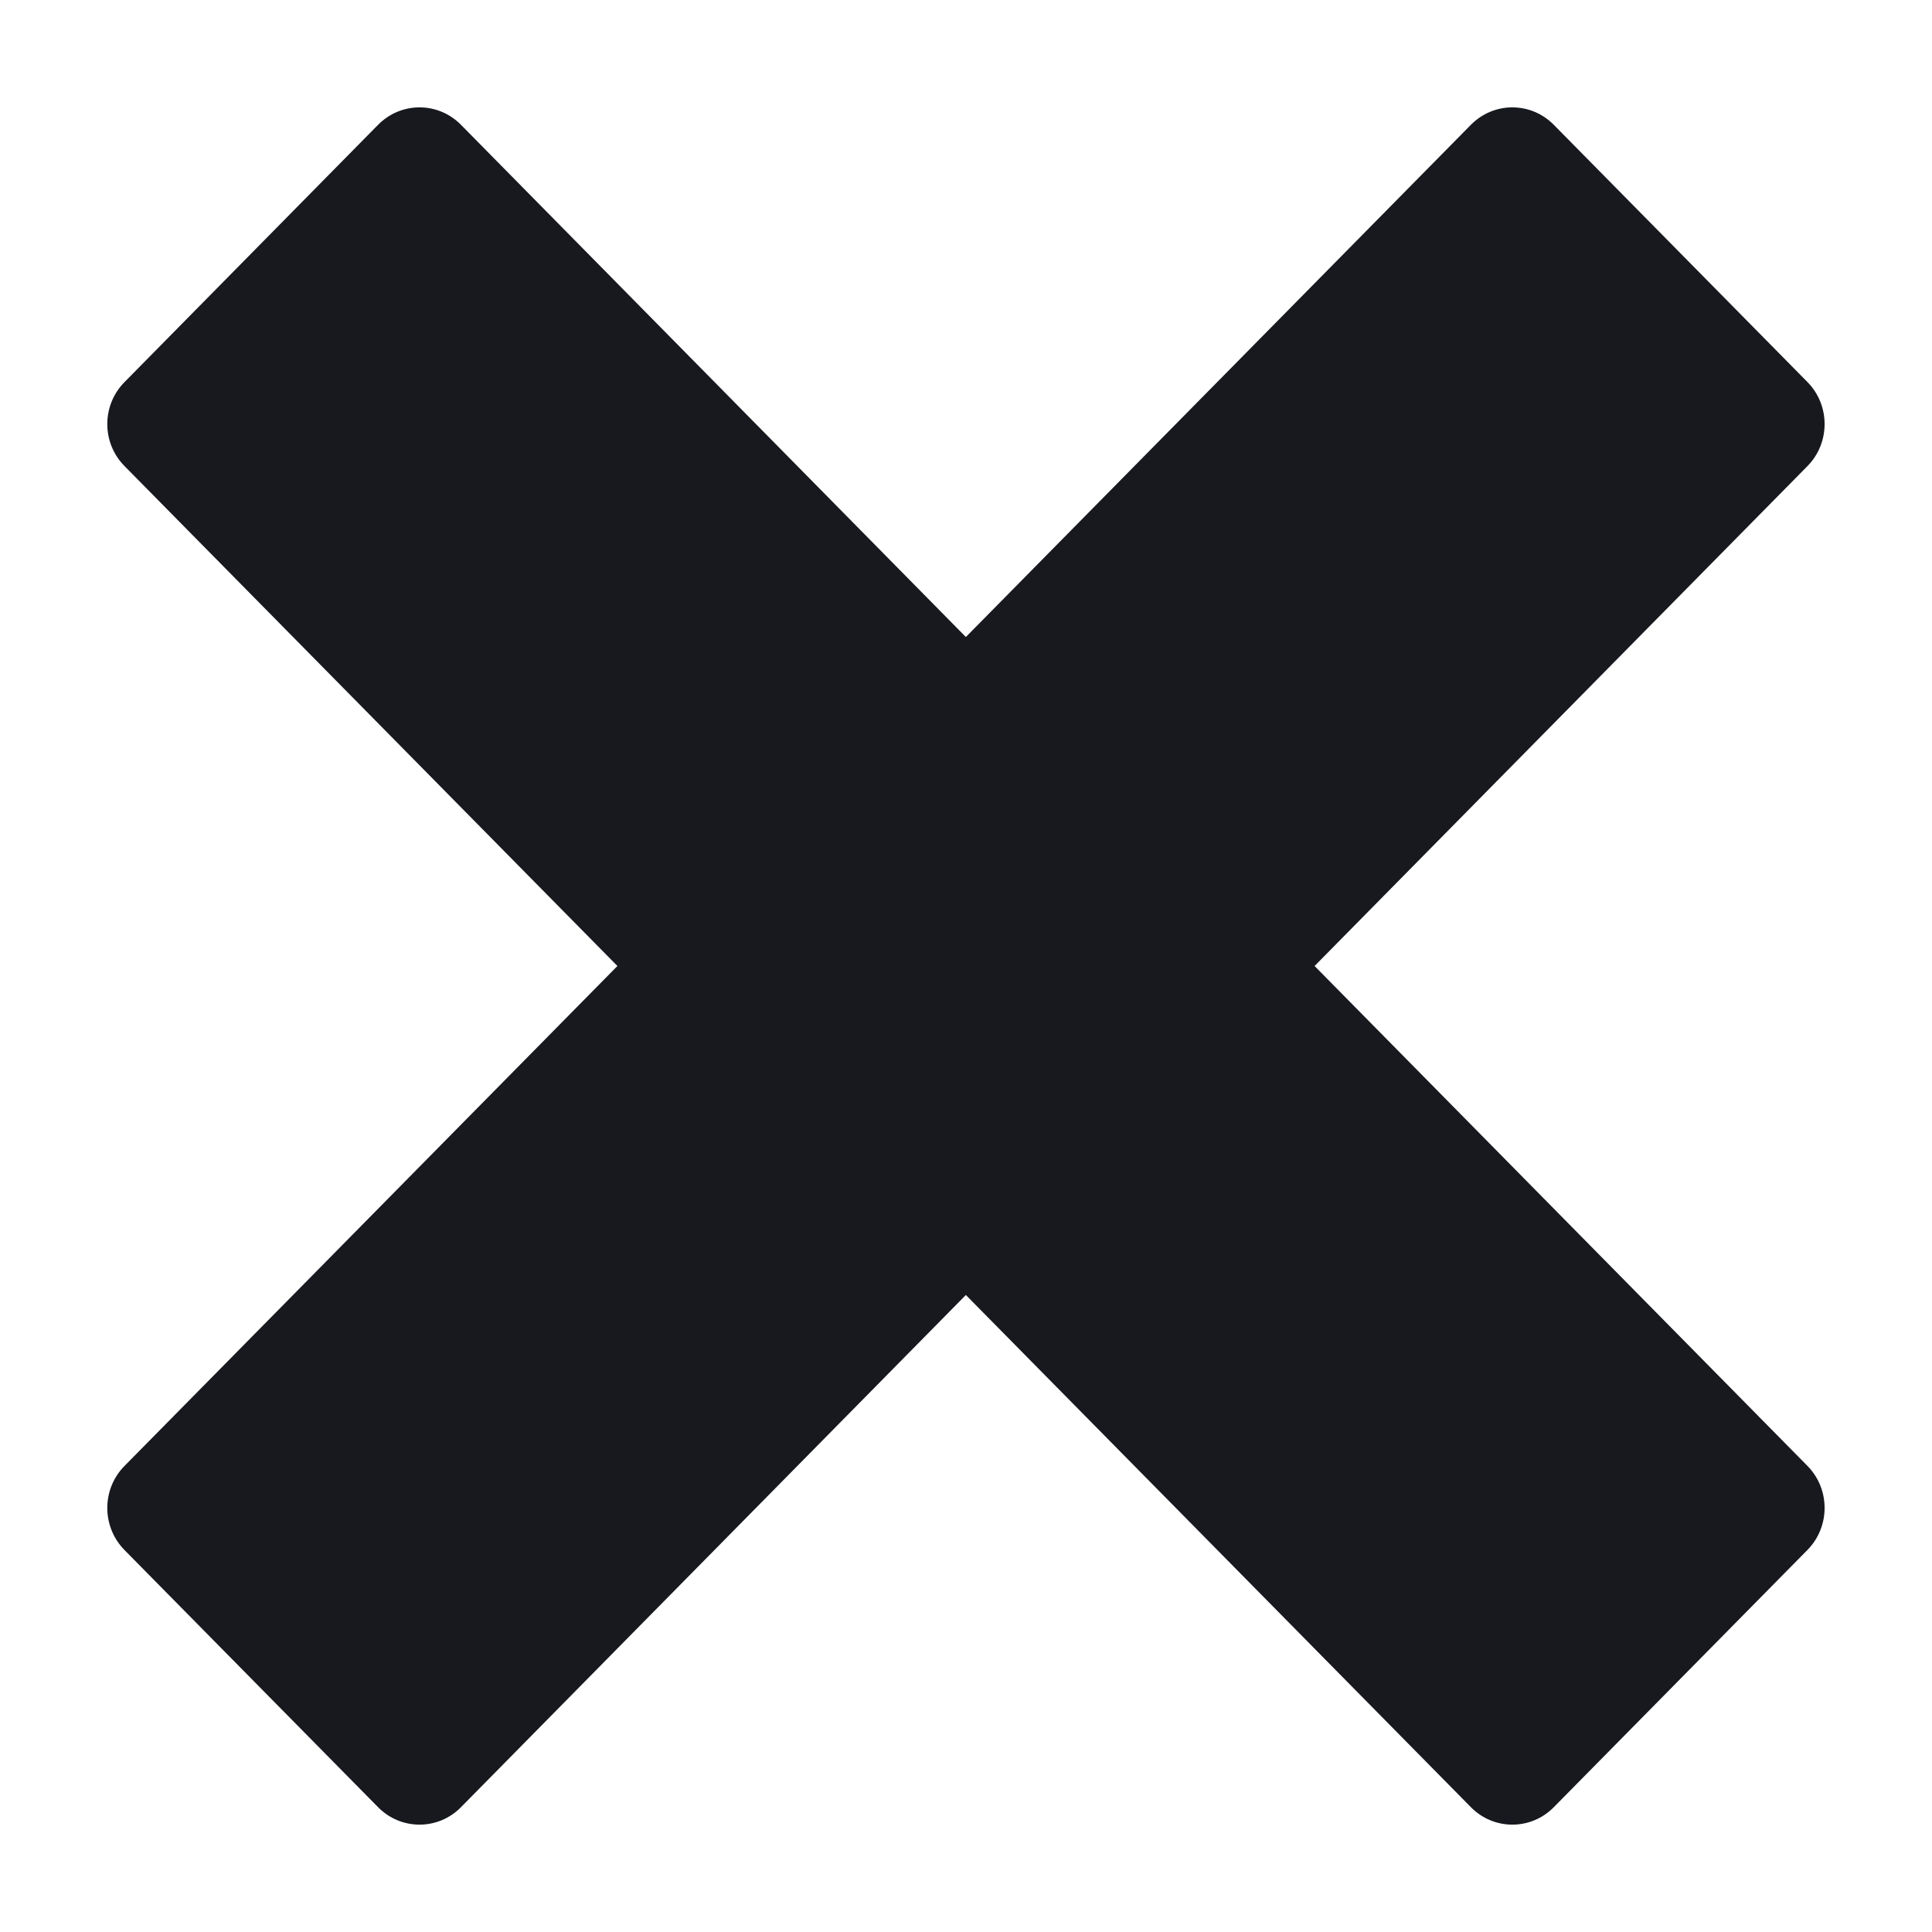<svg width="14" height="14" viewBox="0 0 14 14" fill="none" xmlns="http://www.w3.org/2000/svg">
<path d="M11.259 0.904C11.093 0.736 10.825 0.736 10.659 0.904L6.999 4.616L3.34 0.904C3.174 0.736 2.906 0.736 2.74 0.904L0.902 2.769C0.736 2.937 0.736 3.209 0.902 3.377L4.474 7L0.902 10.623C0.736 10.791 0.736 11.063 0.902 11.232L2.74 13.096C2.906 13.264 3.174 13.264 3.34 13.096L6.999 9.384L10.659 13.096C10.825 13.264 11.093 13.264 11.259 13.096L13.098 11.231C13.263 11.063 13.263 10.791 13.098 10.623L9.526 7L13.098 3.377C13.263 3.209 13.263 2.937 13.098 2.769L11.259 0.904Z" fill="#17191F"/>
</svg>
